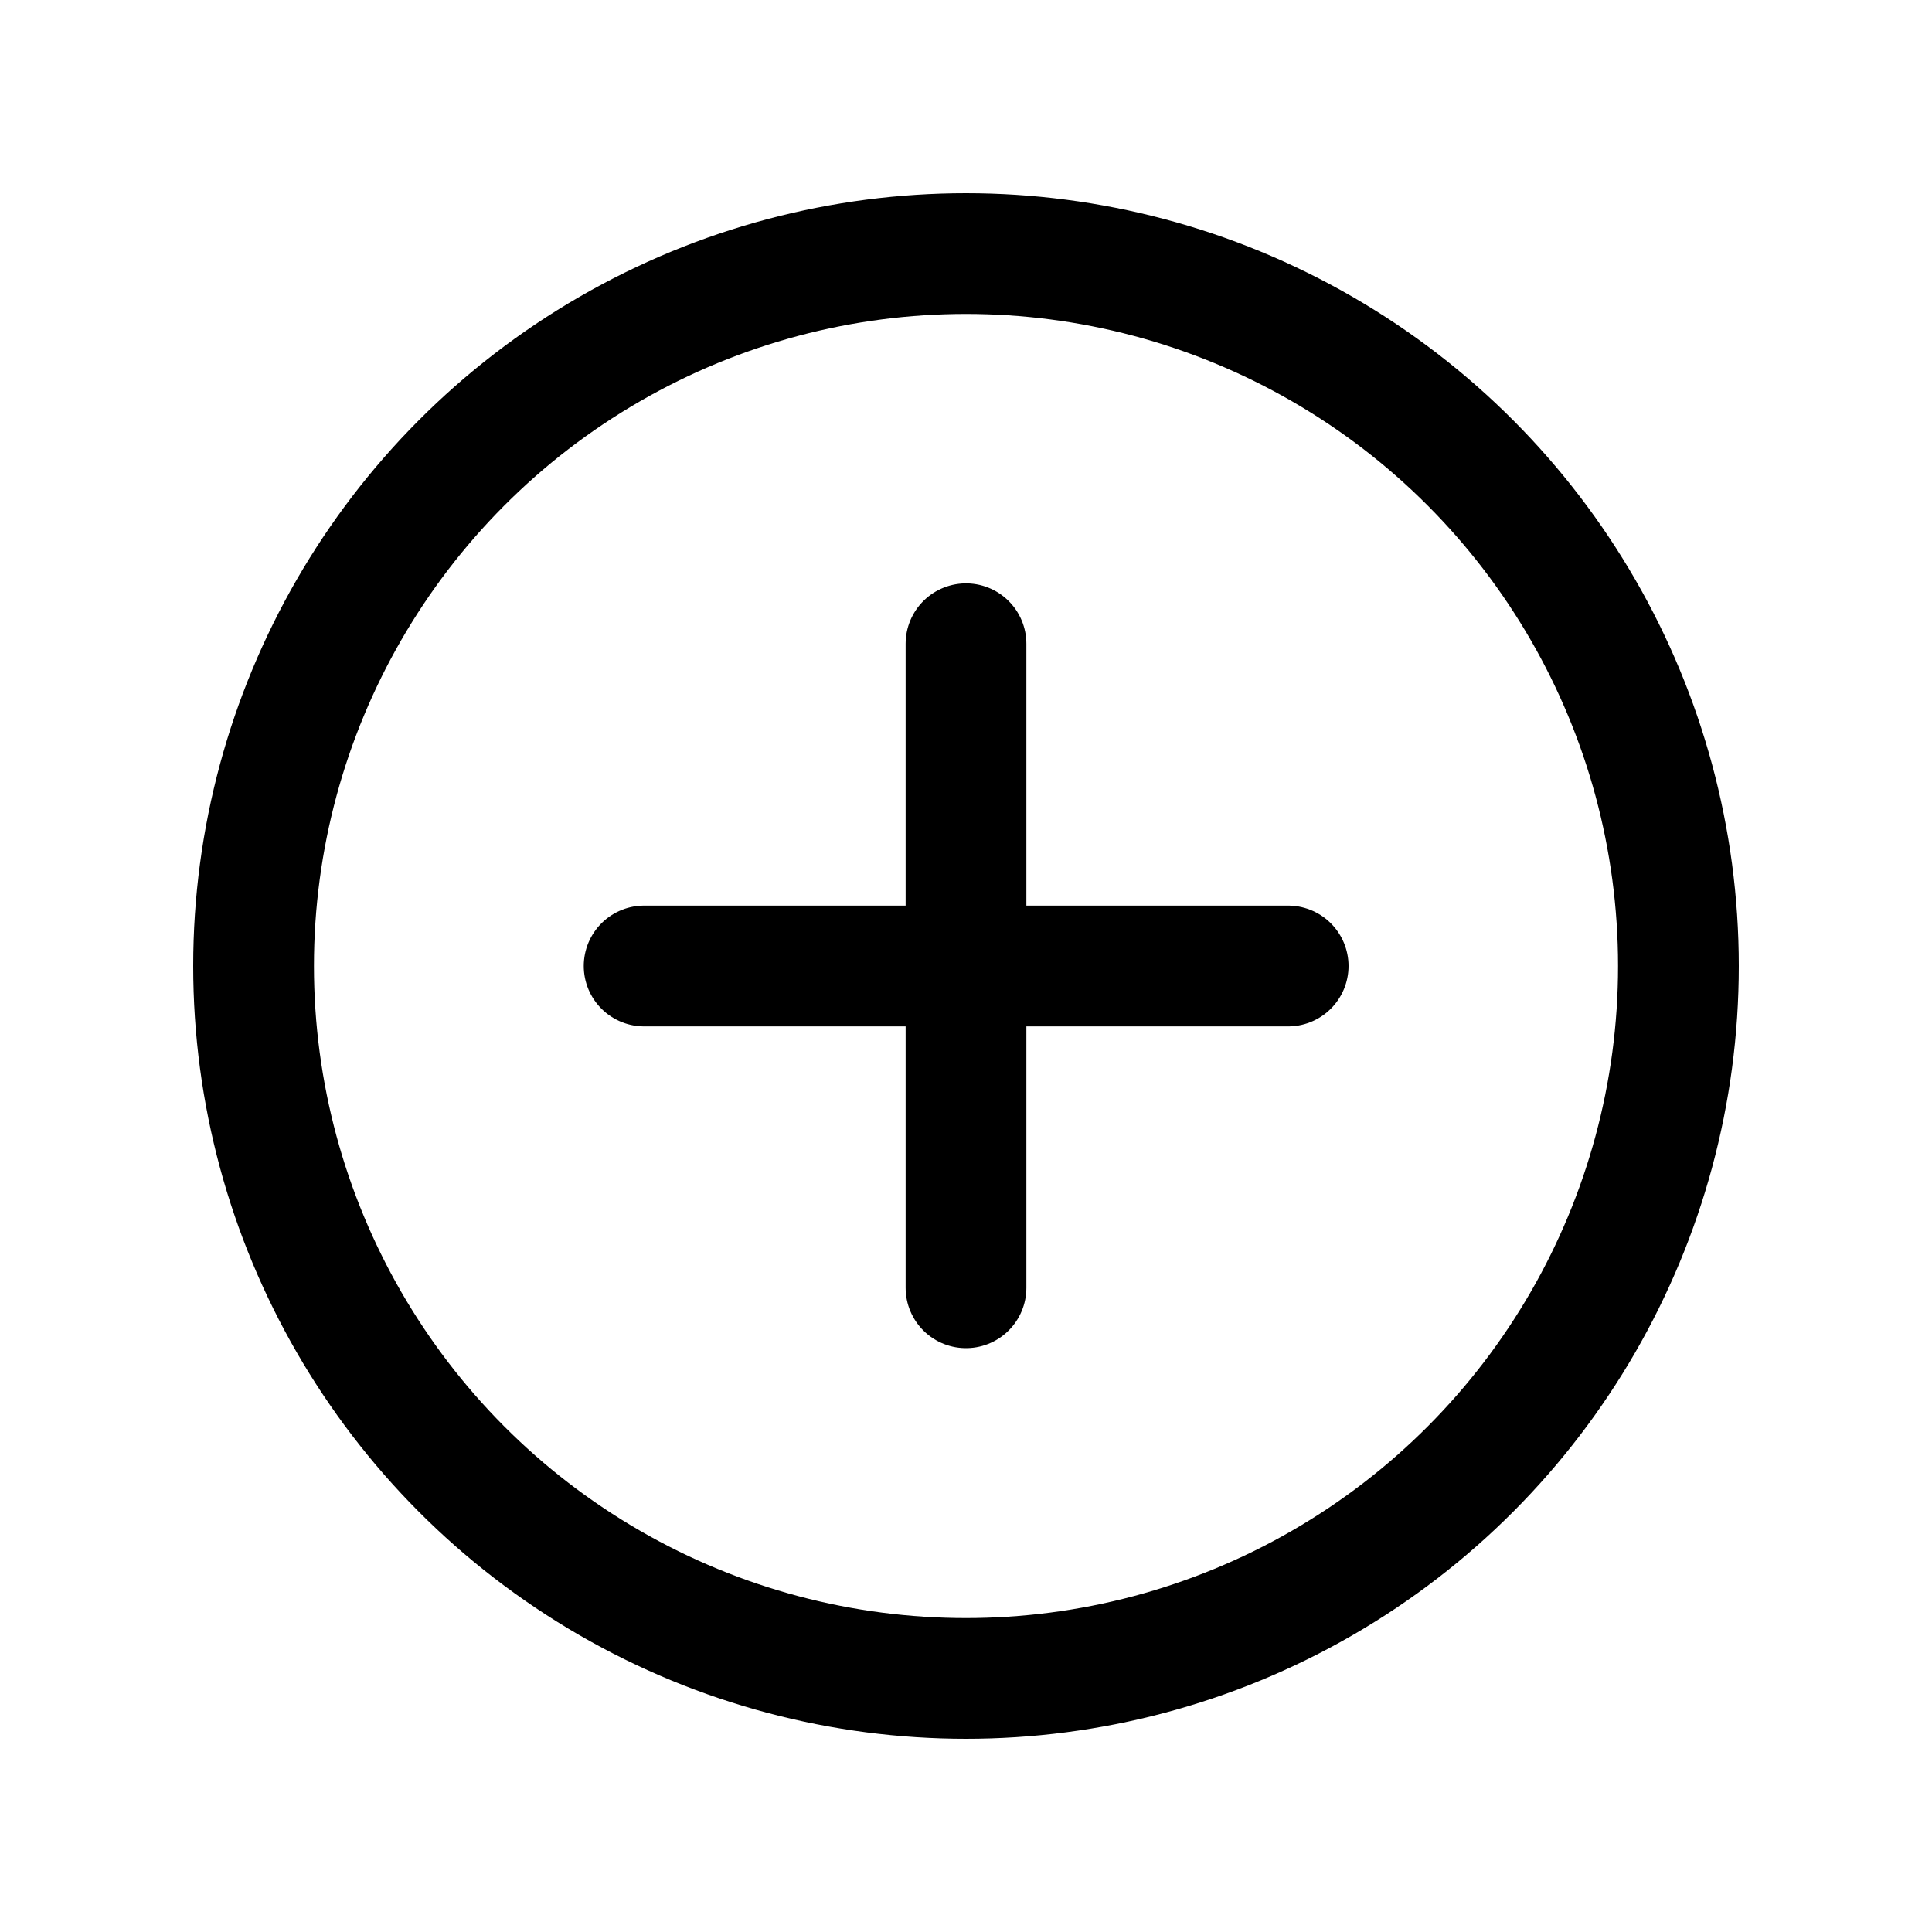 <svg width="20" height="20" viewBox="0 0 20 20" fill="none" xmlns="http://www.w3.org/2000/svg">
<circle cx="10" cy="10" r="7.375" stroke="currentColor" stroke-width="1.25"/>
<path d="M10 6.664V13.331" stroke="currentColor" stroke-width="1.25" stroke-linecap="round" stroke-linejoin="round"/>
<path d="M6.668 10H13.335" stroke="currentColor" stroke-width="1.25" stroke-linecap="round" stroke-linejoin="round"/>
</svg>
